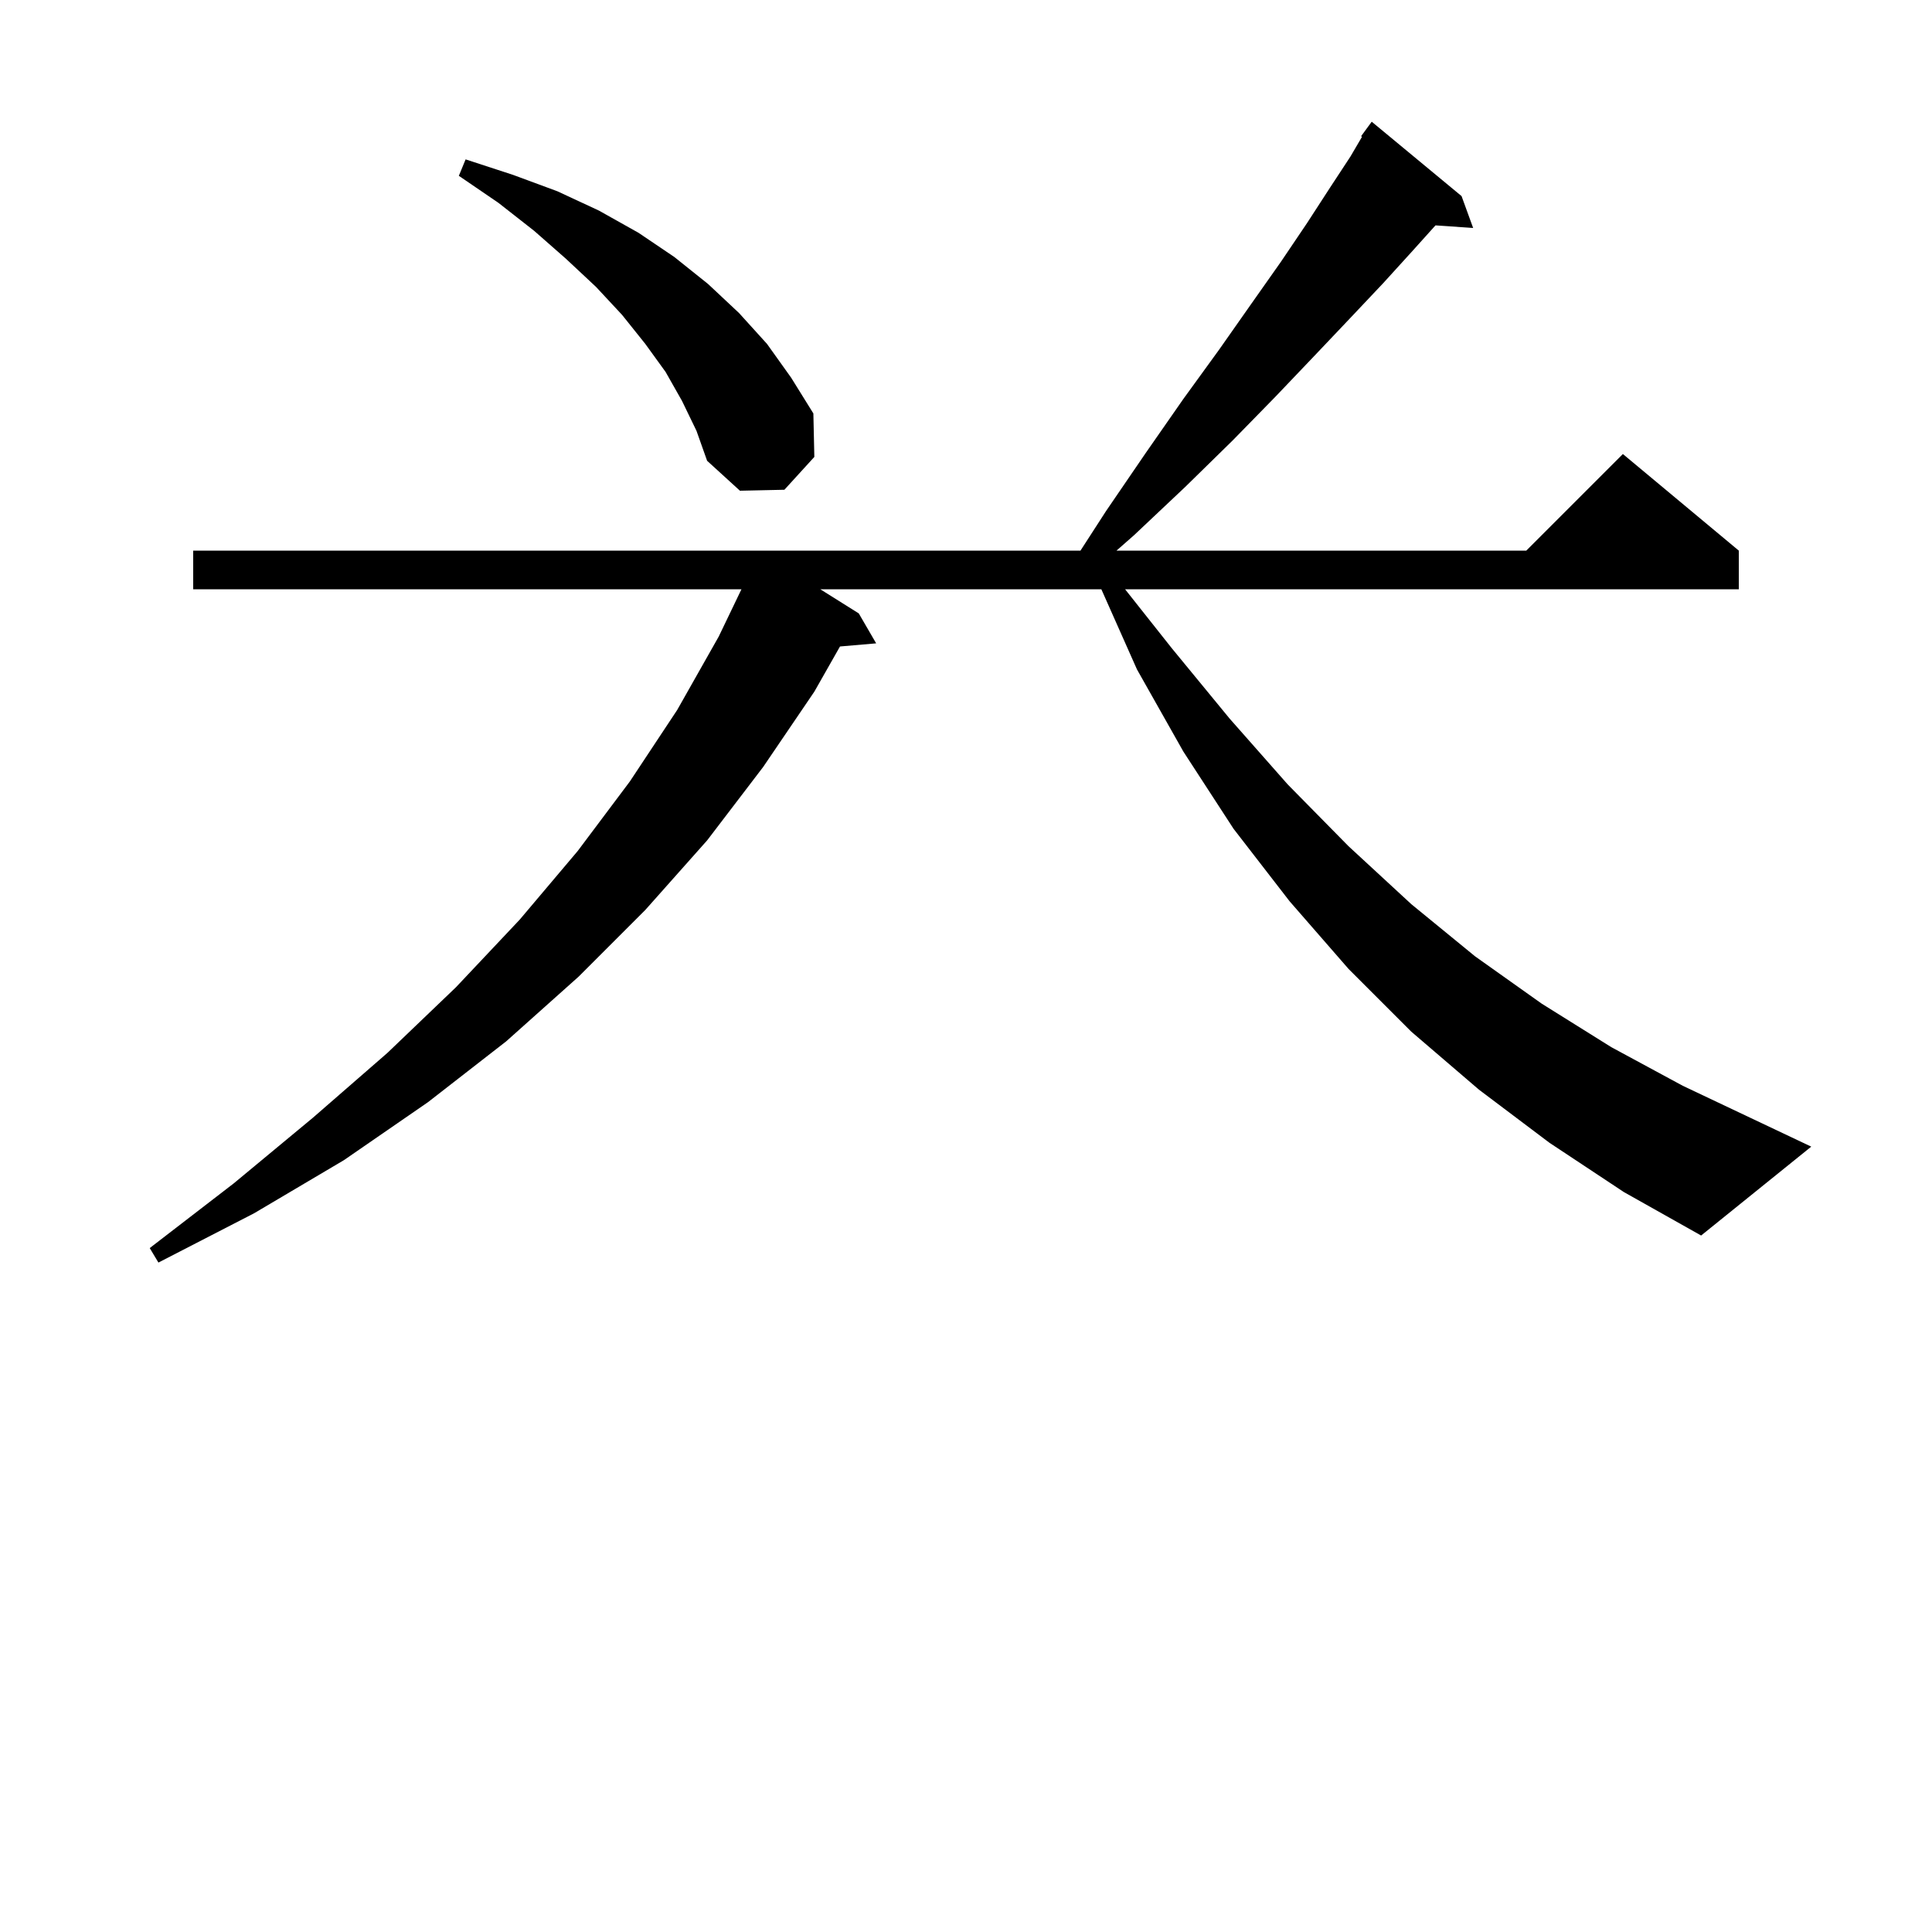<svg xmlns="http://www.w3.org/2000/svg" xmlns:xlink="http://www.w3.org/1999/xlink" version="1.1" baseProfile="full" viewBox="0 0 200 200" width="200" height="200">
<g fill="black">
<path d="M 160.4 118.3 L 153.1 112.8 L 146.1 106.8 L 139.6 100.3 L 133.5 93.3 L 127.7 85.8 L 122.5 77.8 L 117.7 69.3 L 114.011 61.0 L 84.916 61.0 L 88.9 63.5 L 90.7 66.6 L 86.956 66.923 L 84.3 71.6 L 79.0 79.4 L 73.2 87.0 L 66.8 94.2 L 59.9 101.1 L 52.4 107.8 L 44.3 114.1 L 35.6 120.1 L 26.3 125.6 L 16.4 130.7 L 15.5 129.2 L 24.2 122.5 L 32.4 115.7 L 40.1 109.0 L 47.2 102.2 L 53.8 95.2 L 59.8 88.1 L 65.2 80.9 L 70.1 73.5 L 74.4 65.9 L 76.755 61.0 L 20.0 61.0 L 20.0 57.0 L 111.851 57.0 L 114.5 52.9 L 118.6 46.9 L 122.5 41.3 L 126.2 36.2 L 129.5 31.5 L 132.6 27.1 L 135.3 23.1 L 137.7 19.4 L 139.8 16.2 L 140.997 14.158 L 140.9 14.1 L 142.0 12.6 L 151.3 20.3 L 152.5 23.6 L 148.602 23.331 L 146.2 26.0 L 143.2 29.3 L 139.8 32.9 L 136.1 36.8 L 132.0 41.1 L 127.6 45.6 L 122.7 50.4 L 117.4 55.4 L 115.58 57.0 L 158.0 57.0 L 168.0 47.0 L 180.0 57.0 L 180.0 61.0 L 116.468 61.0 L 121.3 67.1 L 127.3 74.4 L 133.3 81.2 L 139.6 87.6 L 146.1 93.6 L 152.7 99.0 L 159.6 103.9 L 166.8 108.4 L 174.2 112.4 L 187.5 118.7 L 176.1 127.9 L 168.1 123.4 Z M 70.6 41.5 L 68.9 38.5 L 66.8 35.6 L 64.4 32.6 L 61.7 29.7 L 58.6 26.8 L 55.3 23.9 L 51.6 21.0 L 47.5 18.2 L 48.2 16.5 L 53.1 18.1 L 57.7 19.8 L 62.0 21.8 L 66.1 24.1 L 69.8 26.6 L 73.3 29.4 L 76.5 32.4 L 79.4 35.6 L 81.9 39.1 L 84.2 42.8 L 84.3 47.3 L 81.2 50.7 L 76.6 50.8 L 73.2 47.7 L 72.1 44.6 Z " />
</g>
</svg>
